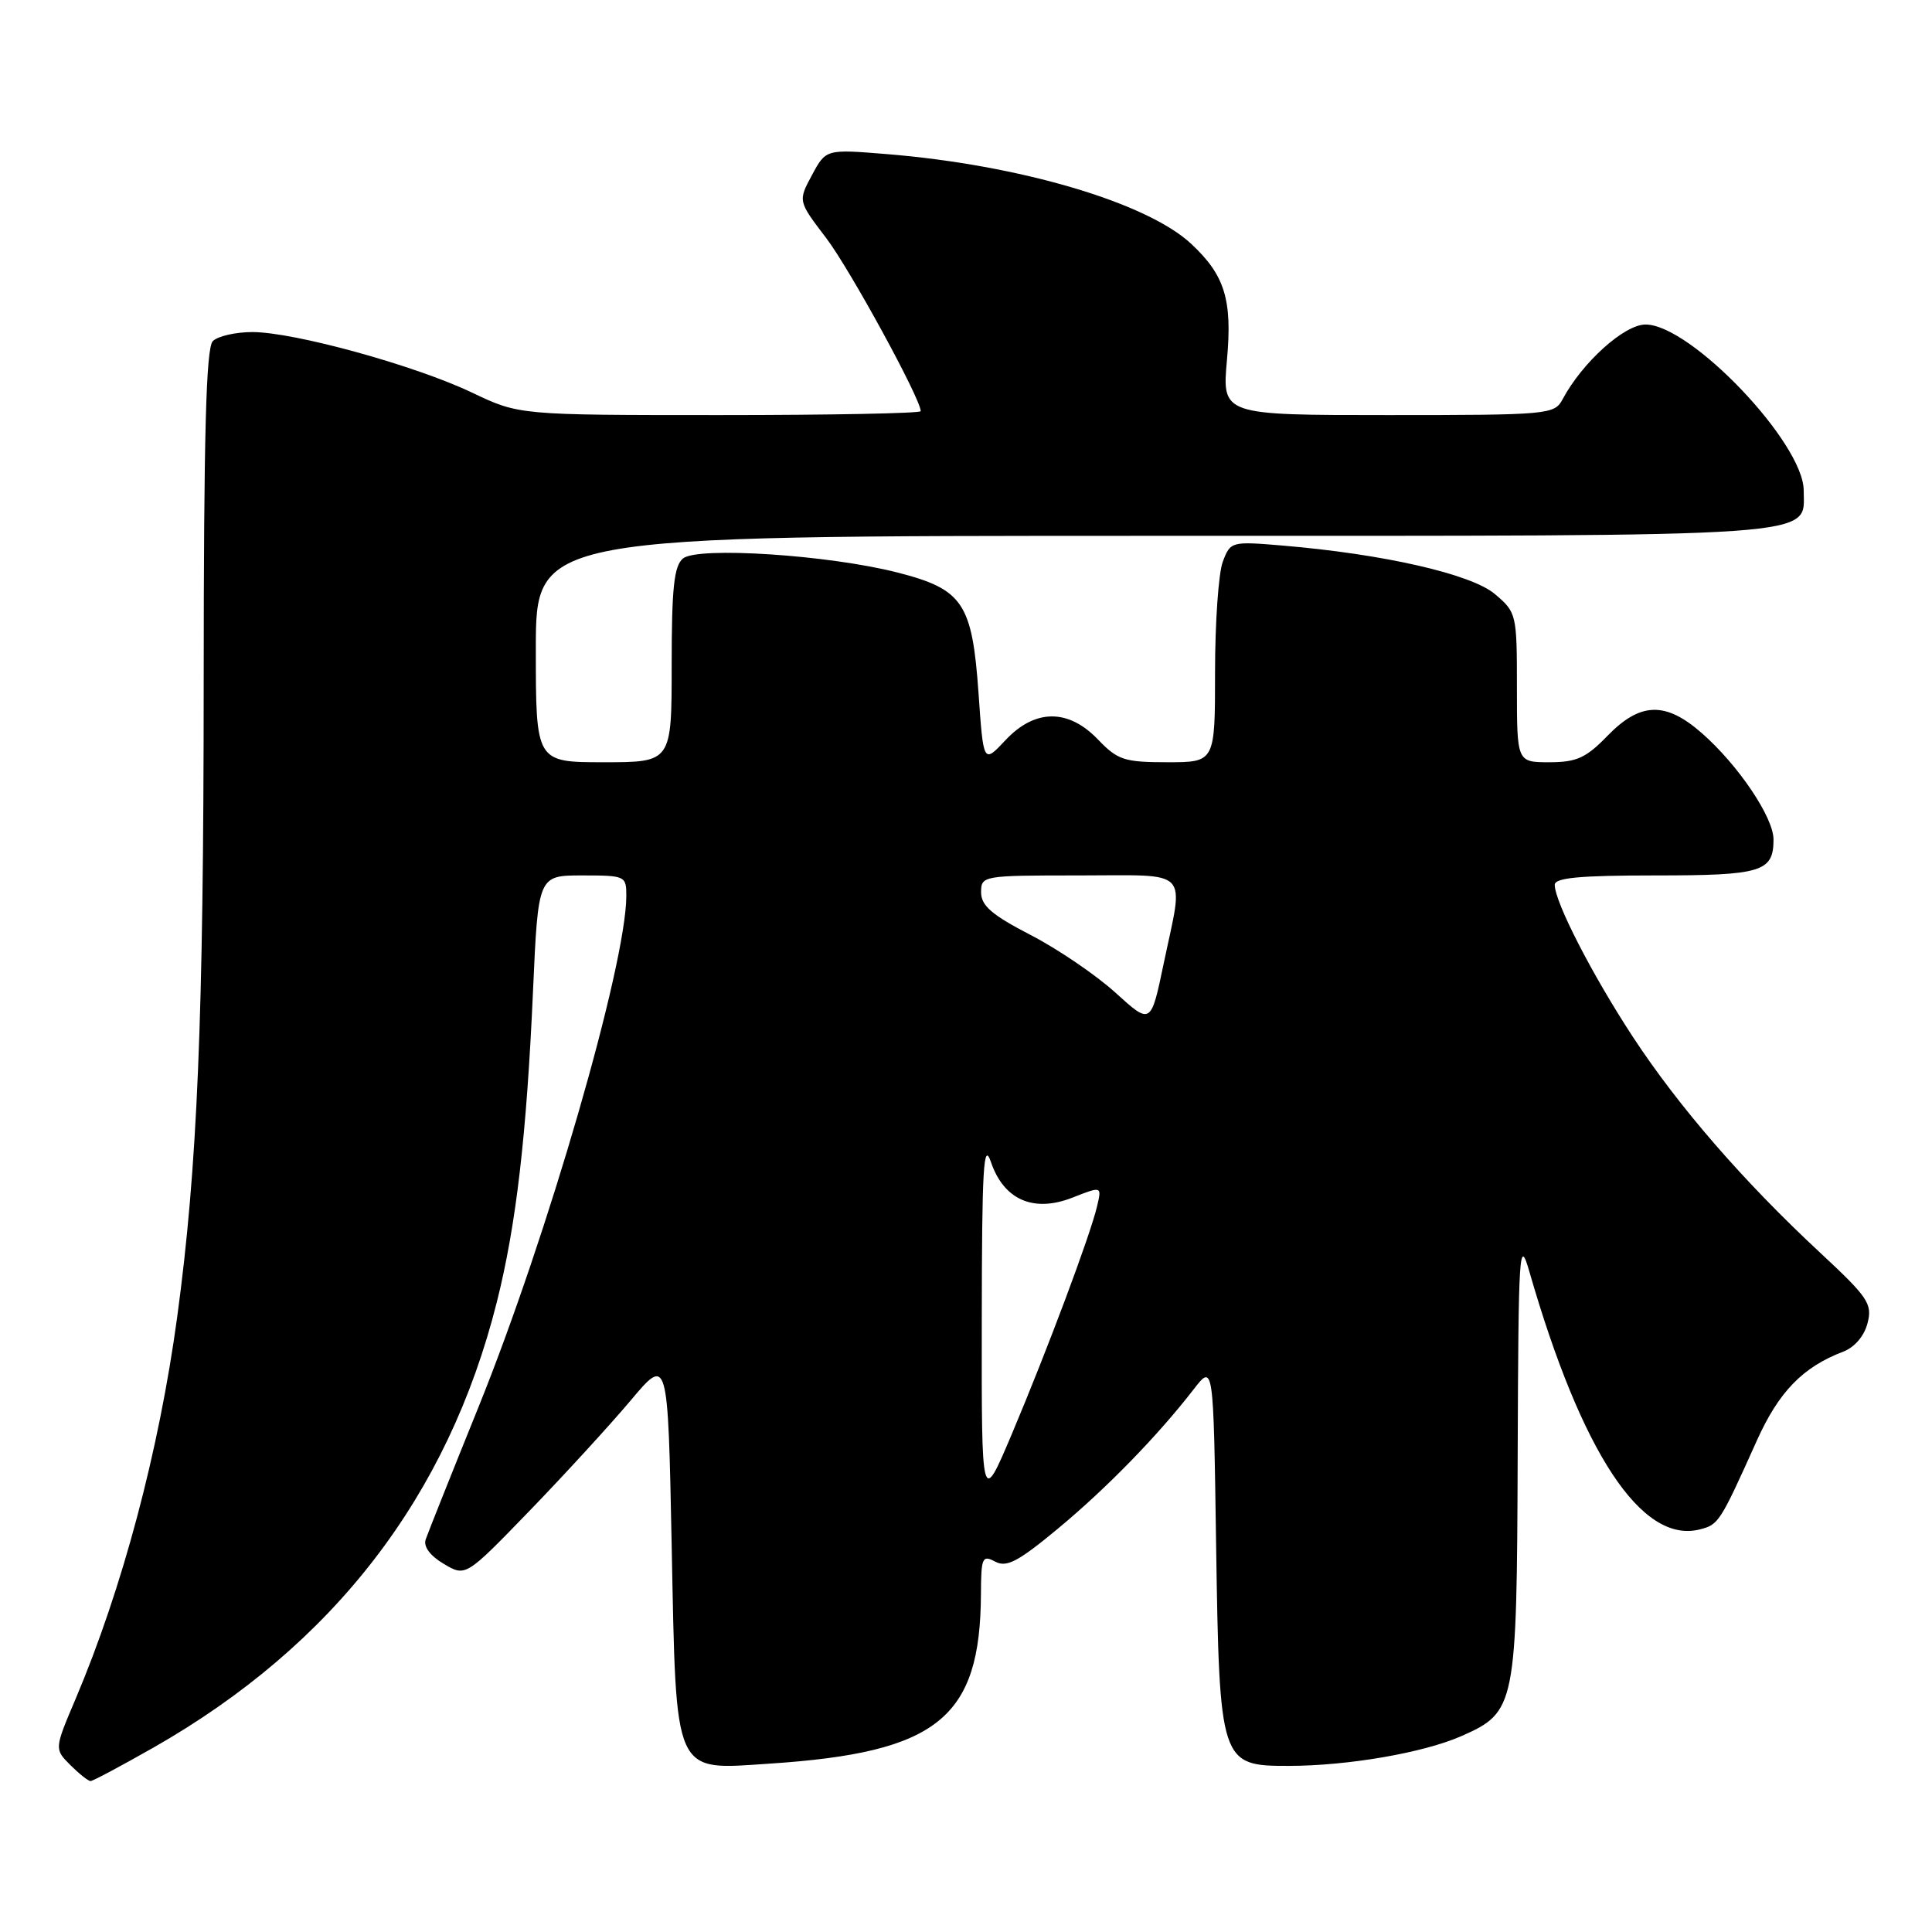 <?xml version="1.0" encoding="UTF-8" standalone="no"?>
<!DOCTYPE svg PUBLIC "-//W3C//DTD SVG 1.1//EN" "http://www.w3.org/Graphics/SVG/1.1/DTD/svg11.dtd" >
<svg xmlns="http://www.w3.org/2000/svg" xmlns:xlink="http://www.w3.org/1999/xlink" version="1.1" viewBox="0 0 256 256">
 <g >
 <path fill="currentColor"
d=" M 20.34 231.56 C 44.19 217.97 59.37 198.27 65.84 172.50 C 68.40 162.30 69.78 150.44 70.63 131.25 C 71.31 116.00 71.31 116.00 77.15 116.00 C 82.87 116.00 83.00 116.06 82.99 118.75 C 82.95 127.89 72.54 163.85 63.38 186.50 C 59.82 195.30 56.68 203.18 56.40 204.00 C 56.09 204.93 57.00 206.16 58.80 207.22 C 61.70 208.94 61.70 208.94 70.14 200.22 C 74.78 195.42 80.81 188.84 83.54 185.60 C 88.50 179.69 88.50 179.69 89.00 204.74 C 89.62 235.68 89.11 234.54 102.00 233.69 C 124.25 232.22 129.90 227.67 129.98 211.21 C 130.00 206.38 130.16 206.01 131.86 206.92 C 133.37 207.73 134.89 206.94 140.11 202.61 C 146.61 197.23 153.41 190.24 158.16 184.10 C 160.79 180.70 160.79 180.70 161.14 204.64 C 161.58 233.66 161.69 234.00 170.77 233.99 C 178.63 233.98 188.65 232.25 193.67 230.03 C 200.84 226.86 200.99 226.12 201.10 192.80 C 201.20 165.55 201.31 163.85 202.65 168.50 C 209.58 192.54 217.53 204.59 225.21 202.66 C 227.73 202.03 227.90 201.76 232.78 190.91 C 235.70 184.41 238.88 181.14 244.24 179.10 C 245.75 178.52 247.03 177.02 247.46 175.32 C 248.12 172.76 247.53 171.90 241.19 166.00 C 231.01 156.54 222.41 146.62 216.33 137.34 C 210.93 129.09 206.03 119.54 206.01 117.25 C 206.00 116.31 209.32 116.00 219.30 116.00 C 233.44 116.00 235.00 115.53 235.00 111.23 C 235.00 108.31 230.33 101.38 225.52 97.16 C 220.70 92.92 217.35 93.02 213.00 97.50 C 210.16 100.43 208.91 101.00 205.30 101.00 C 201.00 101.00 201.00 101.00 201.00 91.09 C 201.00 81.35 200.95 81.14 198.06 78.70 C 194.92 76.06 183.30 73.41 169.95 72.29 C 163.16 71.72 163.04 71.75 162.03 74.42 C 161.46 75.91 161.00 82.50 161.00 89.07 C 161.00 101.00 161.00 101.00 154.69 101.00 C 148.98 101.00 148.10 100.71 145.50 98.00 C 141.55 93.87 137.12 93.91 133.21 98.10 C 130.31 101.19 130.31 101.19 129.66 91.85 C 128.82 79.90 127.60 78.08 118.91 75.86 C 109.82 73.53 92.43 72.40 90.50 74.00 C 89.31 74.99 89.00 77.91 89.00 88.12 C 89.00 101.00 89.00 101.00 80.00 101.00 C 71.00 101.00 71.00 101.00 71.00 86.00 C 71.00 71.00 71.00 71.00 152.78 71.00 C 242.87 71.00 239.00 71.27 239.00 65.00 C 239.00 58.72 224.03 43.00 218.04 43.00 C 215.23 43.00 209.66 48.02 207.05 52.91 C 205.97 54.93 205.22 55.00 183.92 55.00 C 161.92 55.00 161.92 55.00 162.58 47.68 C 163.30 39.71 162.30 36.47 157.84 32.31 C 151.98 26.83 135.04 21.84 117.51 20.42 C 109.44 19.76 109.44 19.76 107.59 23.20 C 105.74 26.64 105.74 26.64 109.45 31.51 C 112.59 35.62 122.00 52.85 122.00 54.48 C 122.00 54.77 110.03 55.00 95.39 55.00 C 68.79 55.00 68.79 55.00 62.54 52.02 C 54.97 48.41 39.00 44.01 33.45 44.00 C 31.22 44.00 28.86 44.54 28.20 45.20 C 27.30 46.10 27.00 57.53 26.99 90.45 C 26.98 135.18 26.16 154.71 23.48 174.50 C 21.06 192.30 16.22 210.48 10.01 225.13 C 7.20 231.75 7.20 231.75 9.32 233.88 C 10.49 235.04 11.69 236.00 12.00 236.00 C 12.30 236.00 16.05 234.00 20.34 231.56 Z  M 130.09 175.00 C 130.11 154.71 130.32 151.10 131.31 153.99 C 133.02 159.00 136.96 160.71 142.11 158.69 C 146.00 157.16 146.00 157.16 145.37 159.83 C 144.48 163.65 138.76 178.91 134.08 190.00 C 130.06 199.50 130.06 199.50 130.09 175.00 Z  M 147.81 131.54 C 145.22 129.19 140.16 125.75 136.56 123.89 C 131.44 121.24 130.01 120.01 130.00 118.25 C 130.00 116.03 130.18 116.00 143.00 116.00 C 157.97 116.00 156.88 114.86 154.20 127.65 C 152.50 135.80 152.50 135.80 147.81 131.54 Z "/>
</g>
</svg>